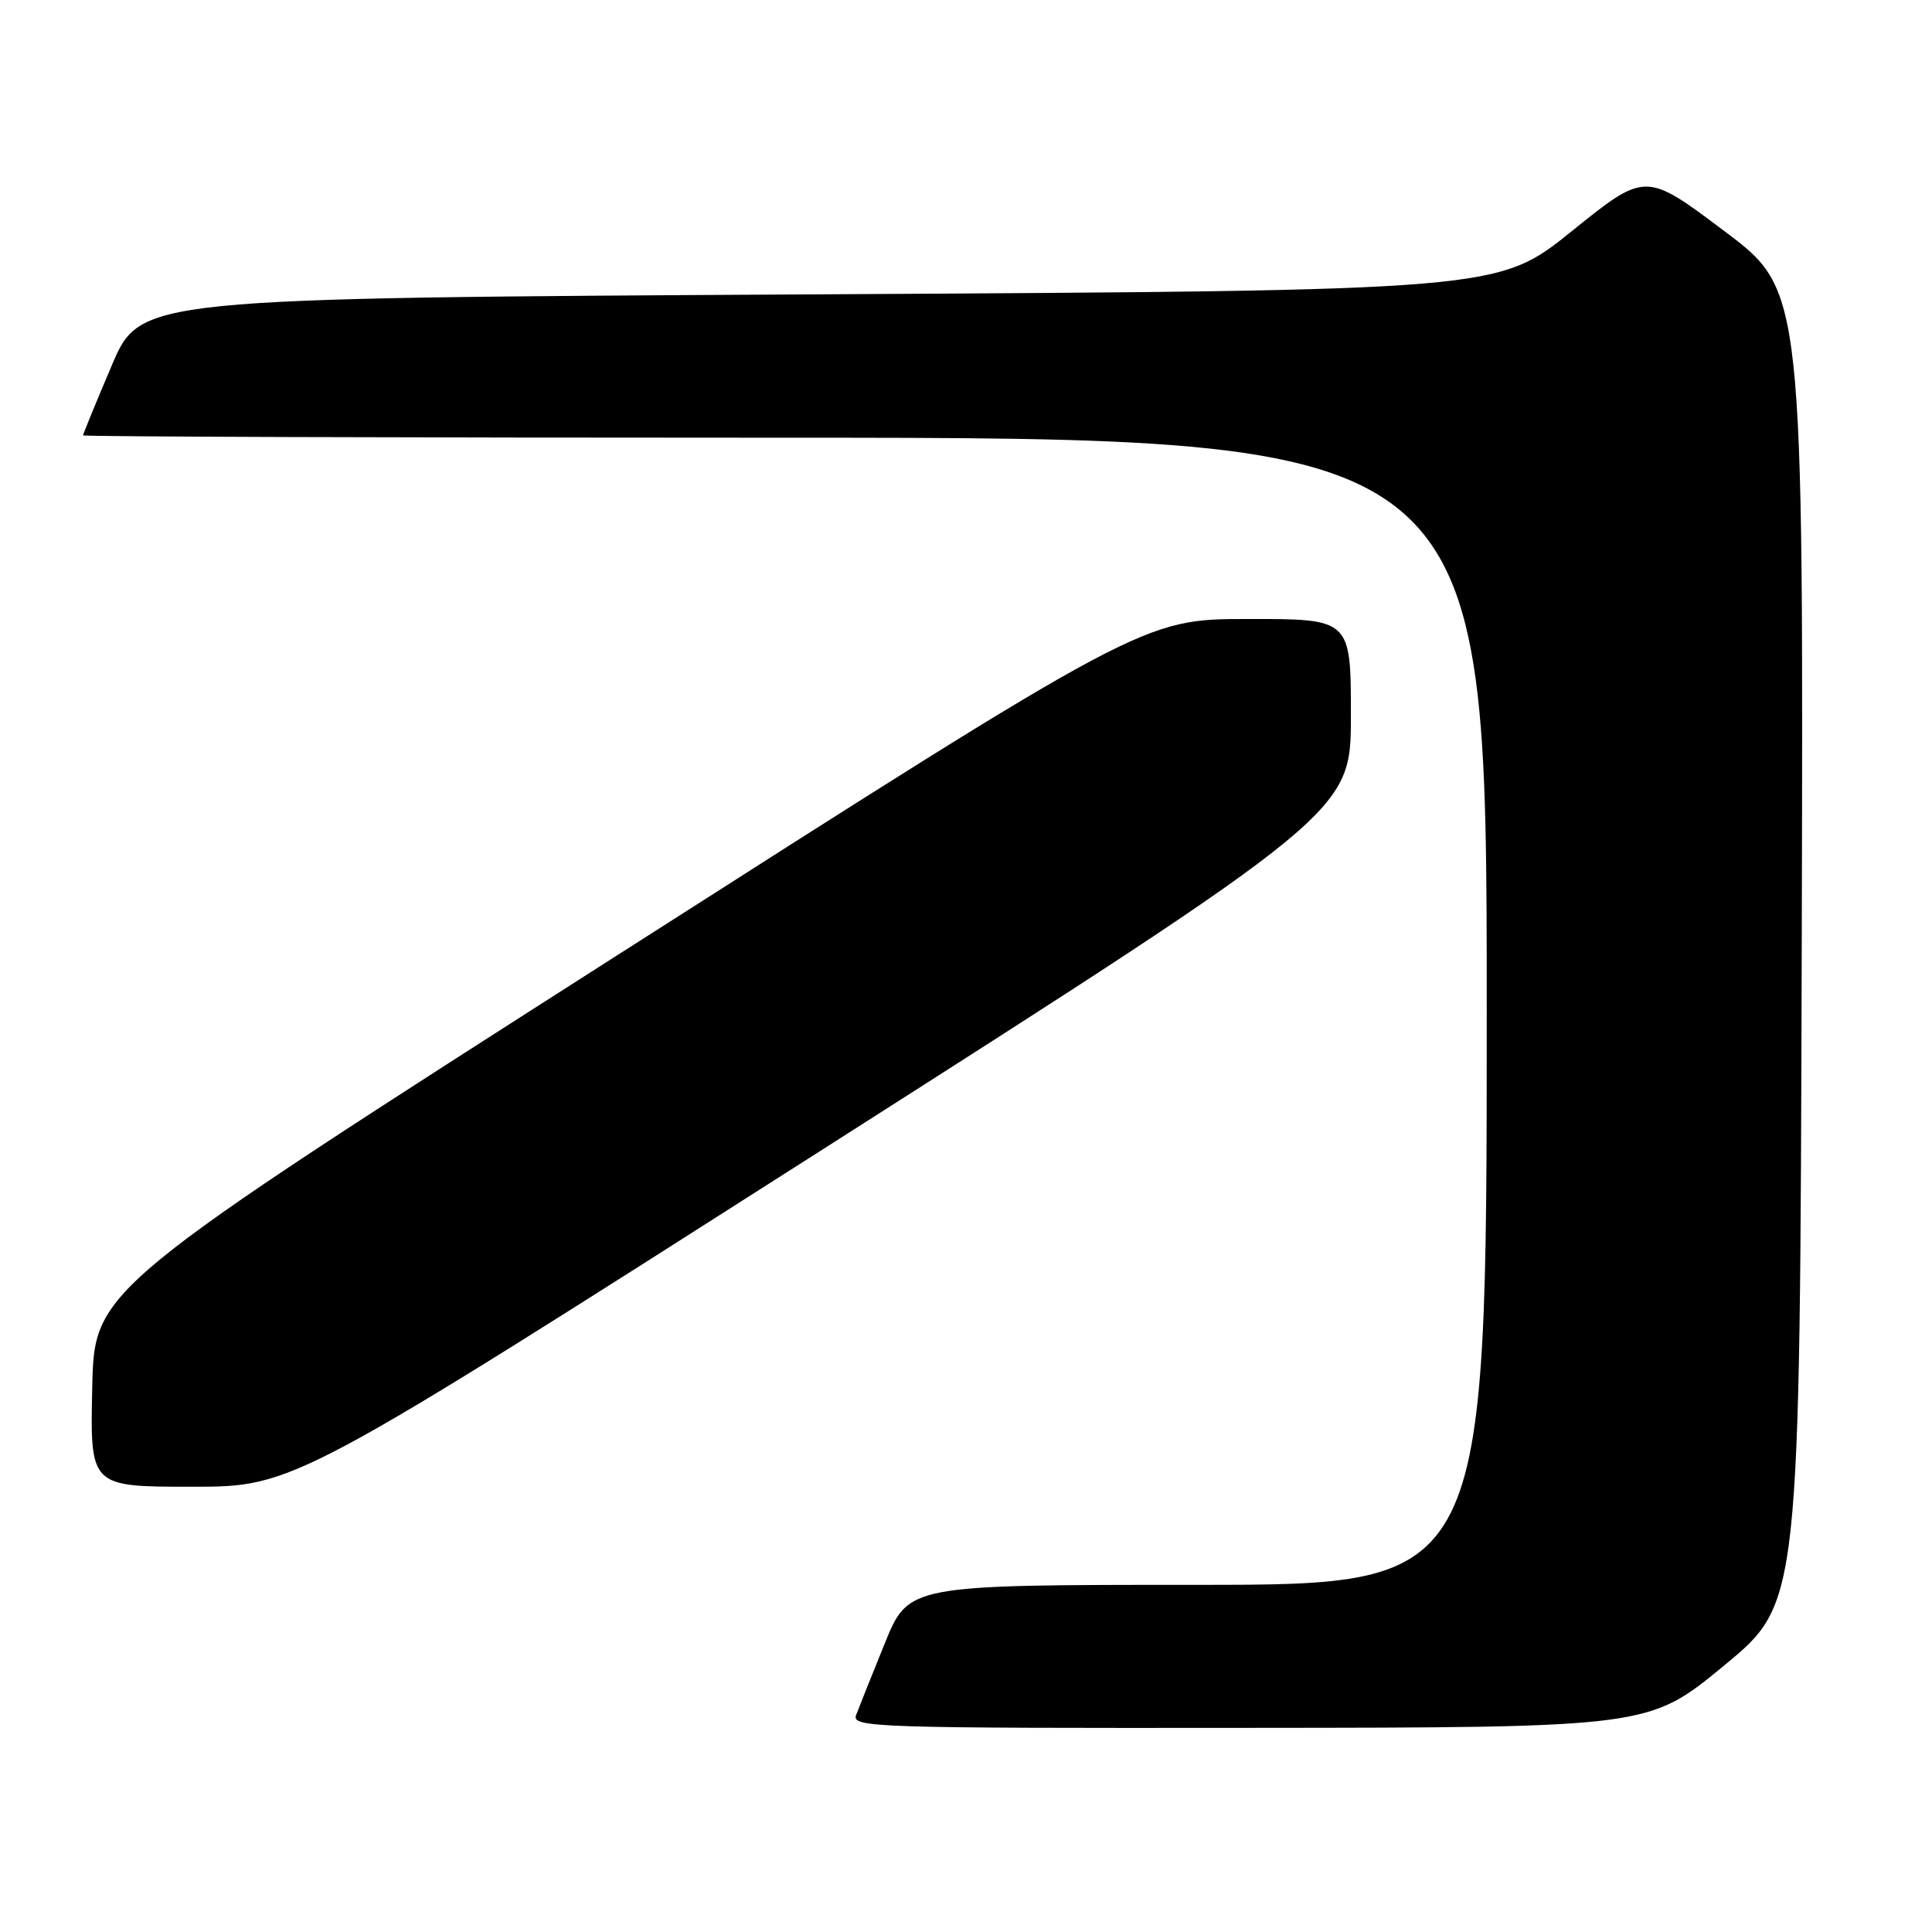 <?xml version="1.0" encoding="UTF-8" standalone="no"?>
<!DOCTYPE svg PUBLIC "-//W3C//DTD SVG 1.1//EN" "http://www.w3.org/Graphics/SVG/1.1/DTD/svg11.dtd" >
<svg xmlns="http://www.w3.org/2000/svg" xmlns:xlink="http://www.w3.org/1999/xlink" version="1.1" viewBox="0 0 256 256">
 <g >
 <path fill="currentColor"
d=" M 228.50 220.65 C 238.50 212.40 238.50 212.40 238.74 125.45 C 238.97 38.50 238.97 38.50 228.50 30.63 C 218.03 22.76 218.03 22.76 208.27 30.63 C 198.50 38.50 198.50 38.50 108.55 39.00 C 18.61 39.50 18.61 39.50 14.80 48.44 C 12.71 53.36 11.00 57.53 11.00 57.69 C 11.00 57.86 52.85 58.00 104.00 58.00 C 197.00 58.00 197.00 58.00 197.00 134.00 C 197.00 210.00 197.00 210.00 158.70 210.00 C 120.39 210.00 120.39 210.00 117.24 217.75 C 115.51 222.01 113.80 226.29 113.44 227.25 C 112.82 228.90 115.71 229.00 165.64 228.95 C 218.50 228.91 218.50 228.91 228.50 220.65 Z  M 108.97 152.33 C 179.00 107.65 179.00 107.65 179.00 94.83 C 179.00 82.00 179.00 82.00 165.25 82.02 C 151.50 82.04 151.50 82.04 82.00 126.44 C 12.50 170.84 12.50 170.84 12.22 183.92 C 11.94 197.00 11.94 197.00 25.44 197.00 C 38.94 197.00 38.94 197.00 108.97 152.33 Z "/>
</g>
</svg>